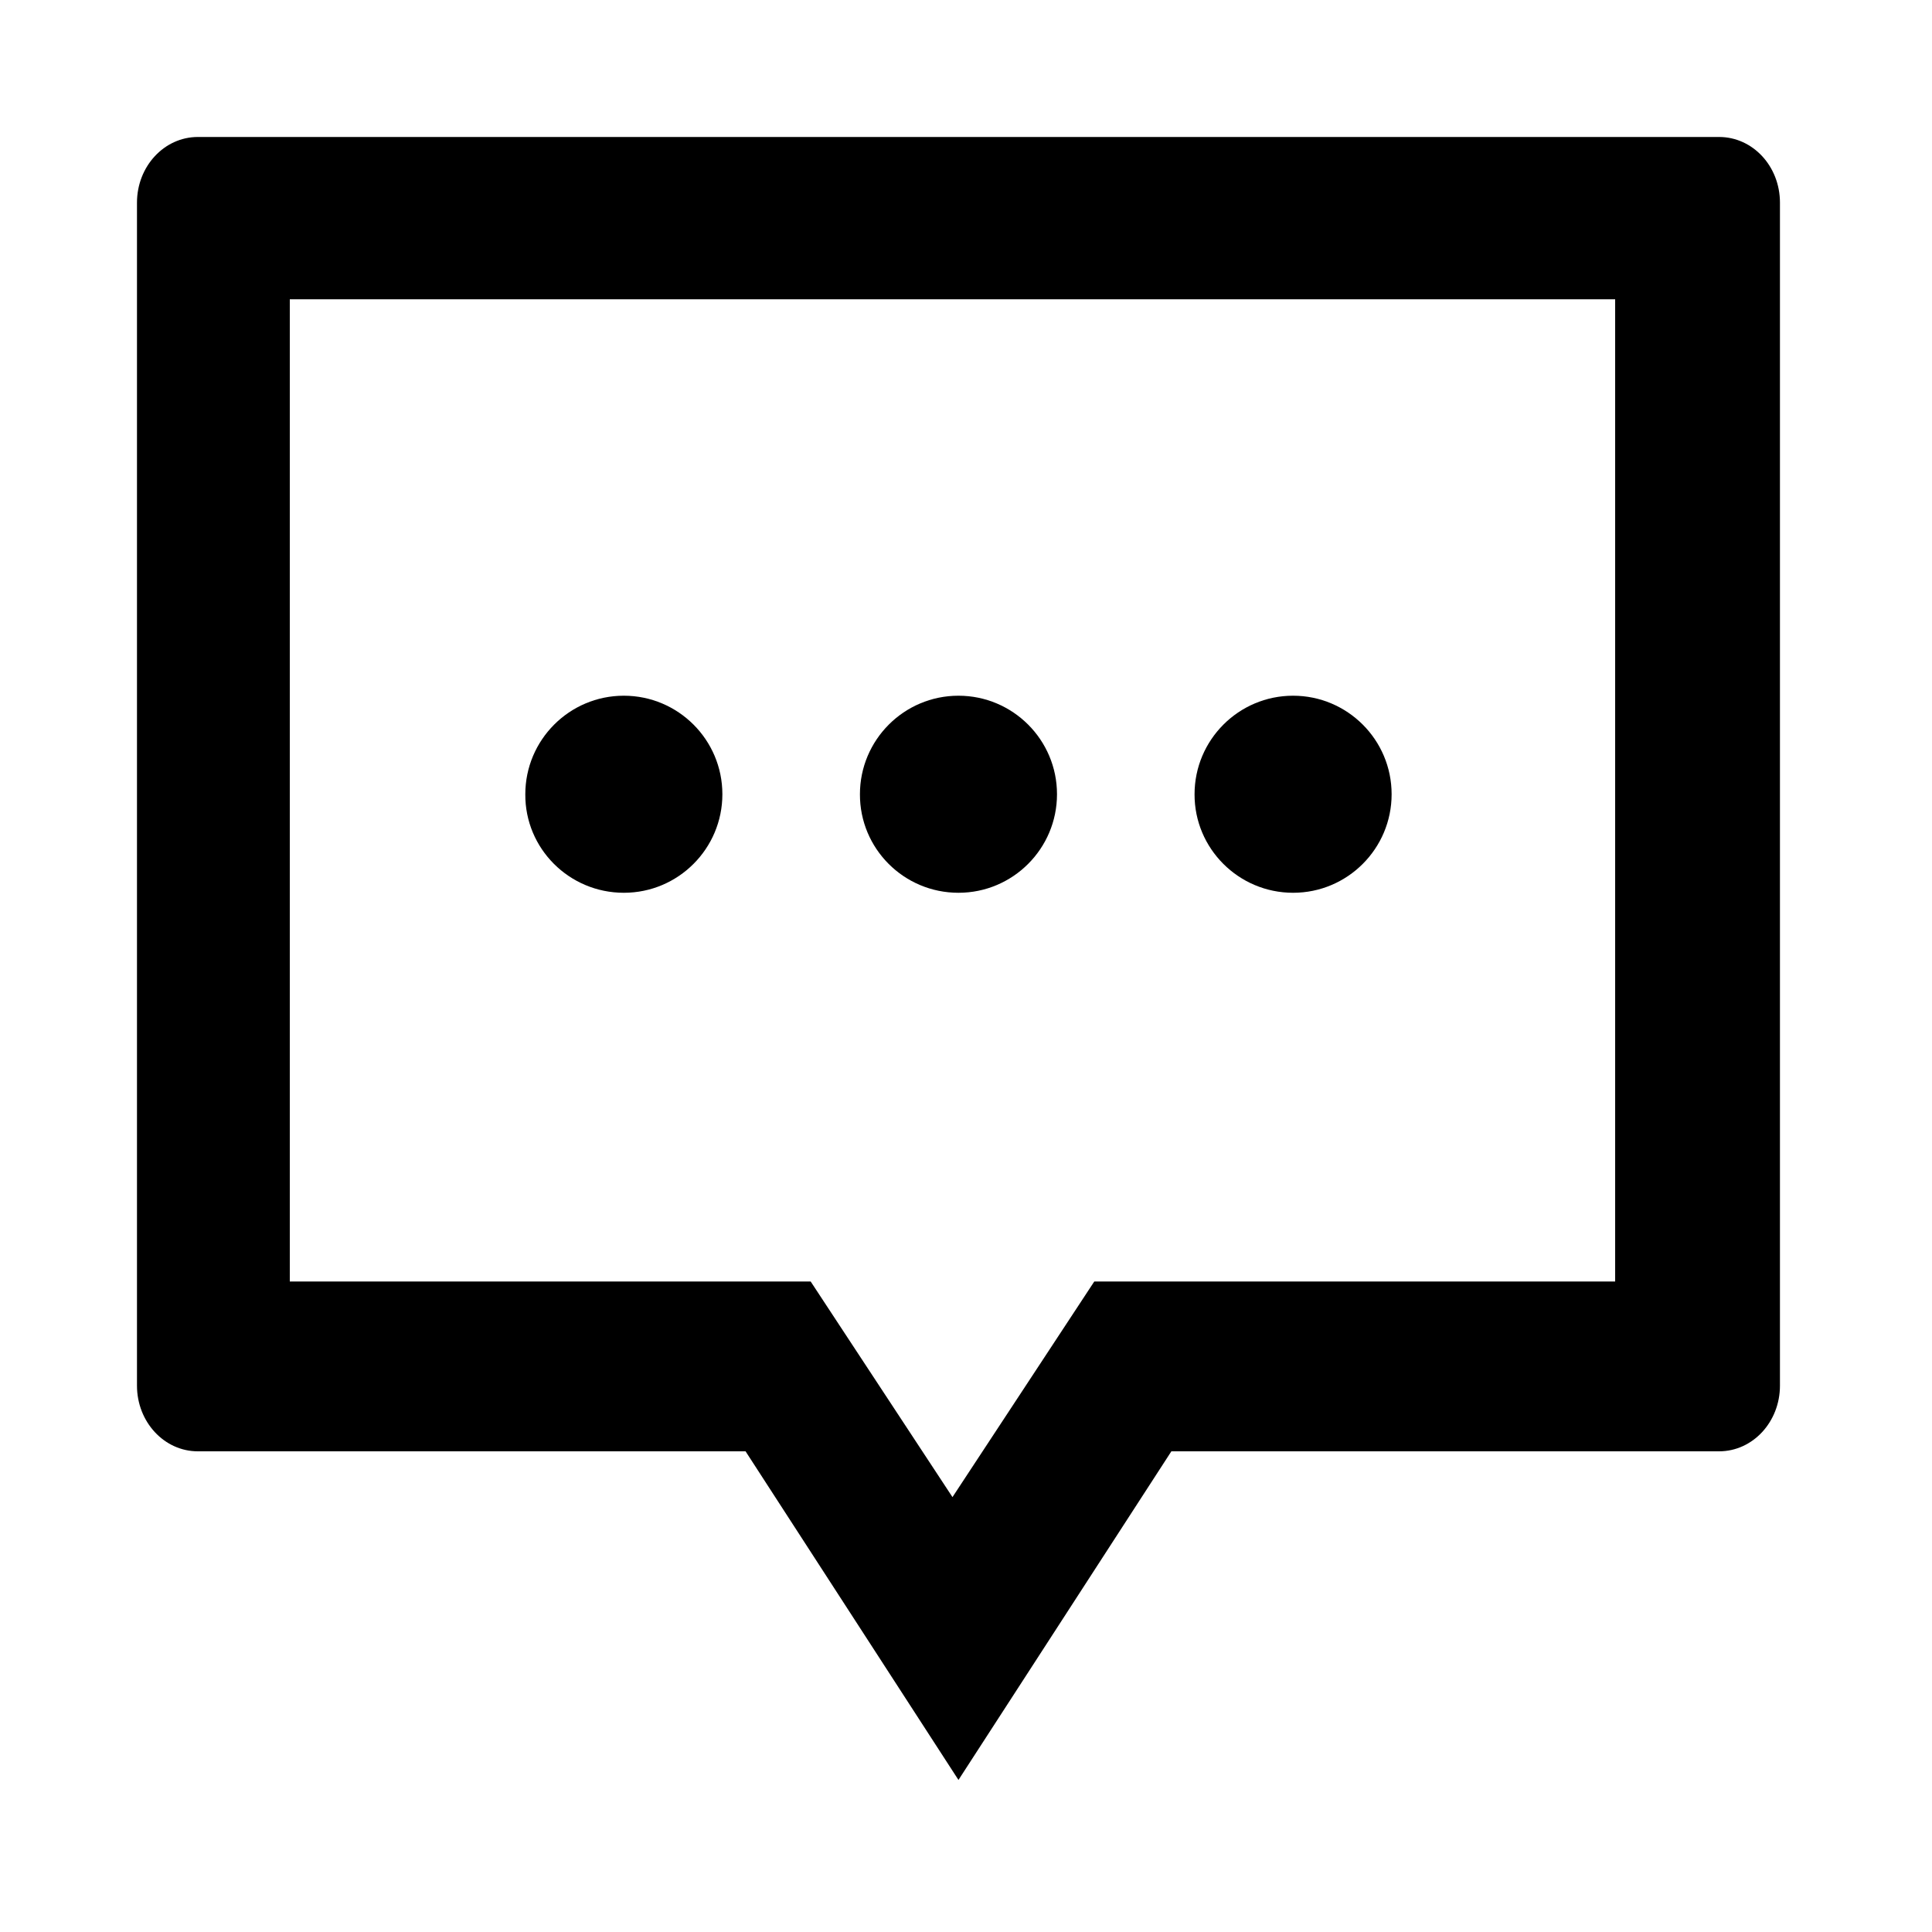 <?xml version="1.0" encoding="utf-8"?>
<svg version="1.1" id="图层_1" xmlns="http://www.w3.org/2000/svg" xmlns:xlink="http://www.w3.org/1999/xlink" x="0px" y="0px"
	 viewBox="0 0 1000 1000" style="enable-background:new 0 0 1000 1000;" xml:space="preserve">
<g>
	<path d="M322.9,462.1c28.2,0,51-22.9,51-51c0-28.2-22.9-51-51-51c-28.2,0-51,22.9-51,51C271.7,439.2,294.6,462.1,322.9,462.1z" fill="#000"/>
	<path d="M496.1,462.1c28.2,0,51-22.9,51-51c0-28.2-22.9-51-51-51c-28.2,0-51,22.9-51,51C445,439.2,467.8,462.1,496.1,462.1z" fill="#000"/>
	<path d="M669.3,462.1c28.2,0,51-22.9,51-51c0-28.2-22.9-51-51-51c-28.2,0-51,22.9-51,51C618.2,439.2,641.1,462.1,669.3,462.1z" fill="#000"/>
	<path d="M889.8,70.9H102.4c-17.4,0-31.5,15.2-31.5,34v612.3c0,18.8,14.1,34,31.5,34h283.5l110.2,170.1l110.2-170.1h283.5
		c17.4,0,31.5-15.2,31.5-34V104.9C921.3,86,907.2,70.9,889.8,70.9z M836,663.3H566.4L493,774.9l-73.4-111.6H150V154.9h686V663.3
		L836,663.3z" fill="#000"/>
</g>
</svg>
